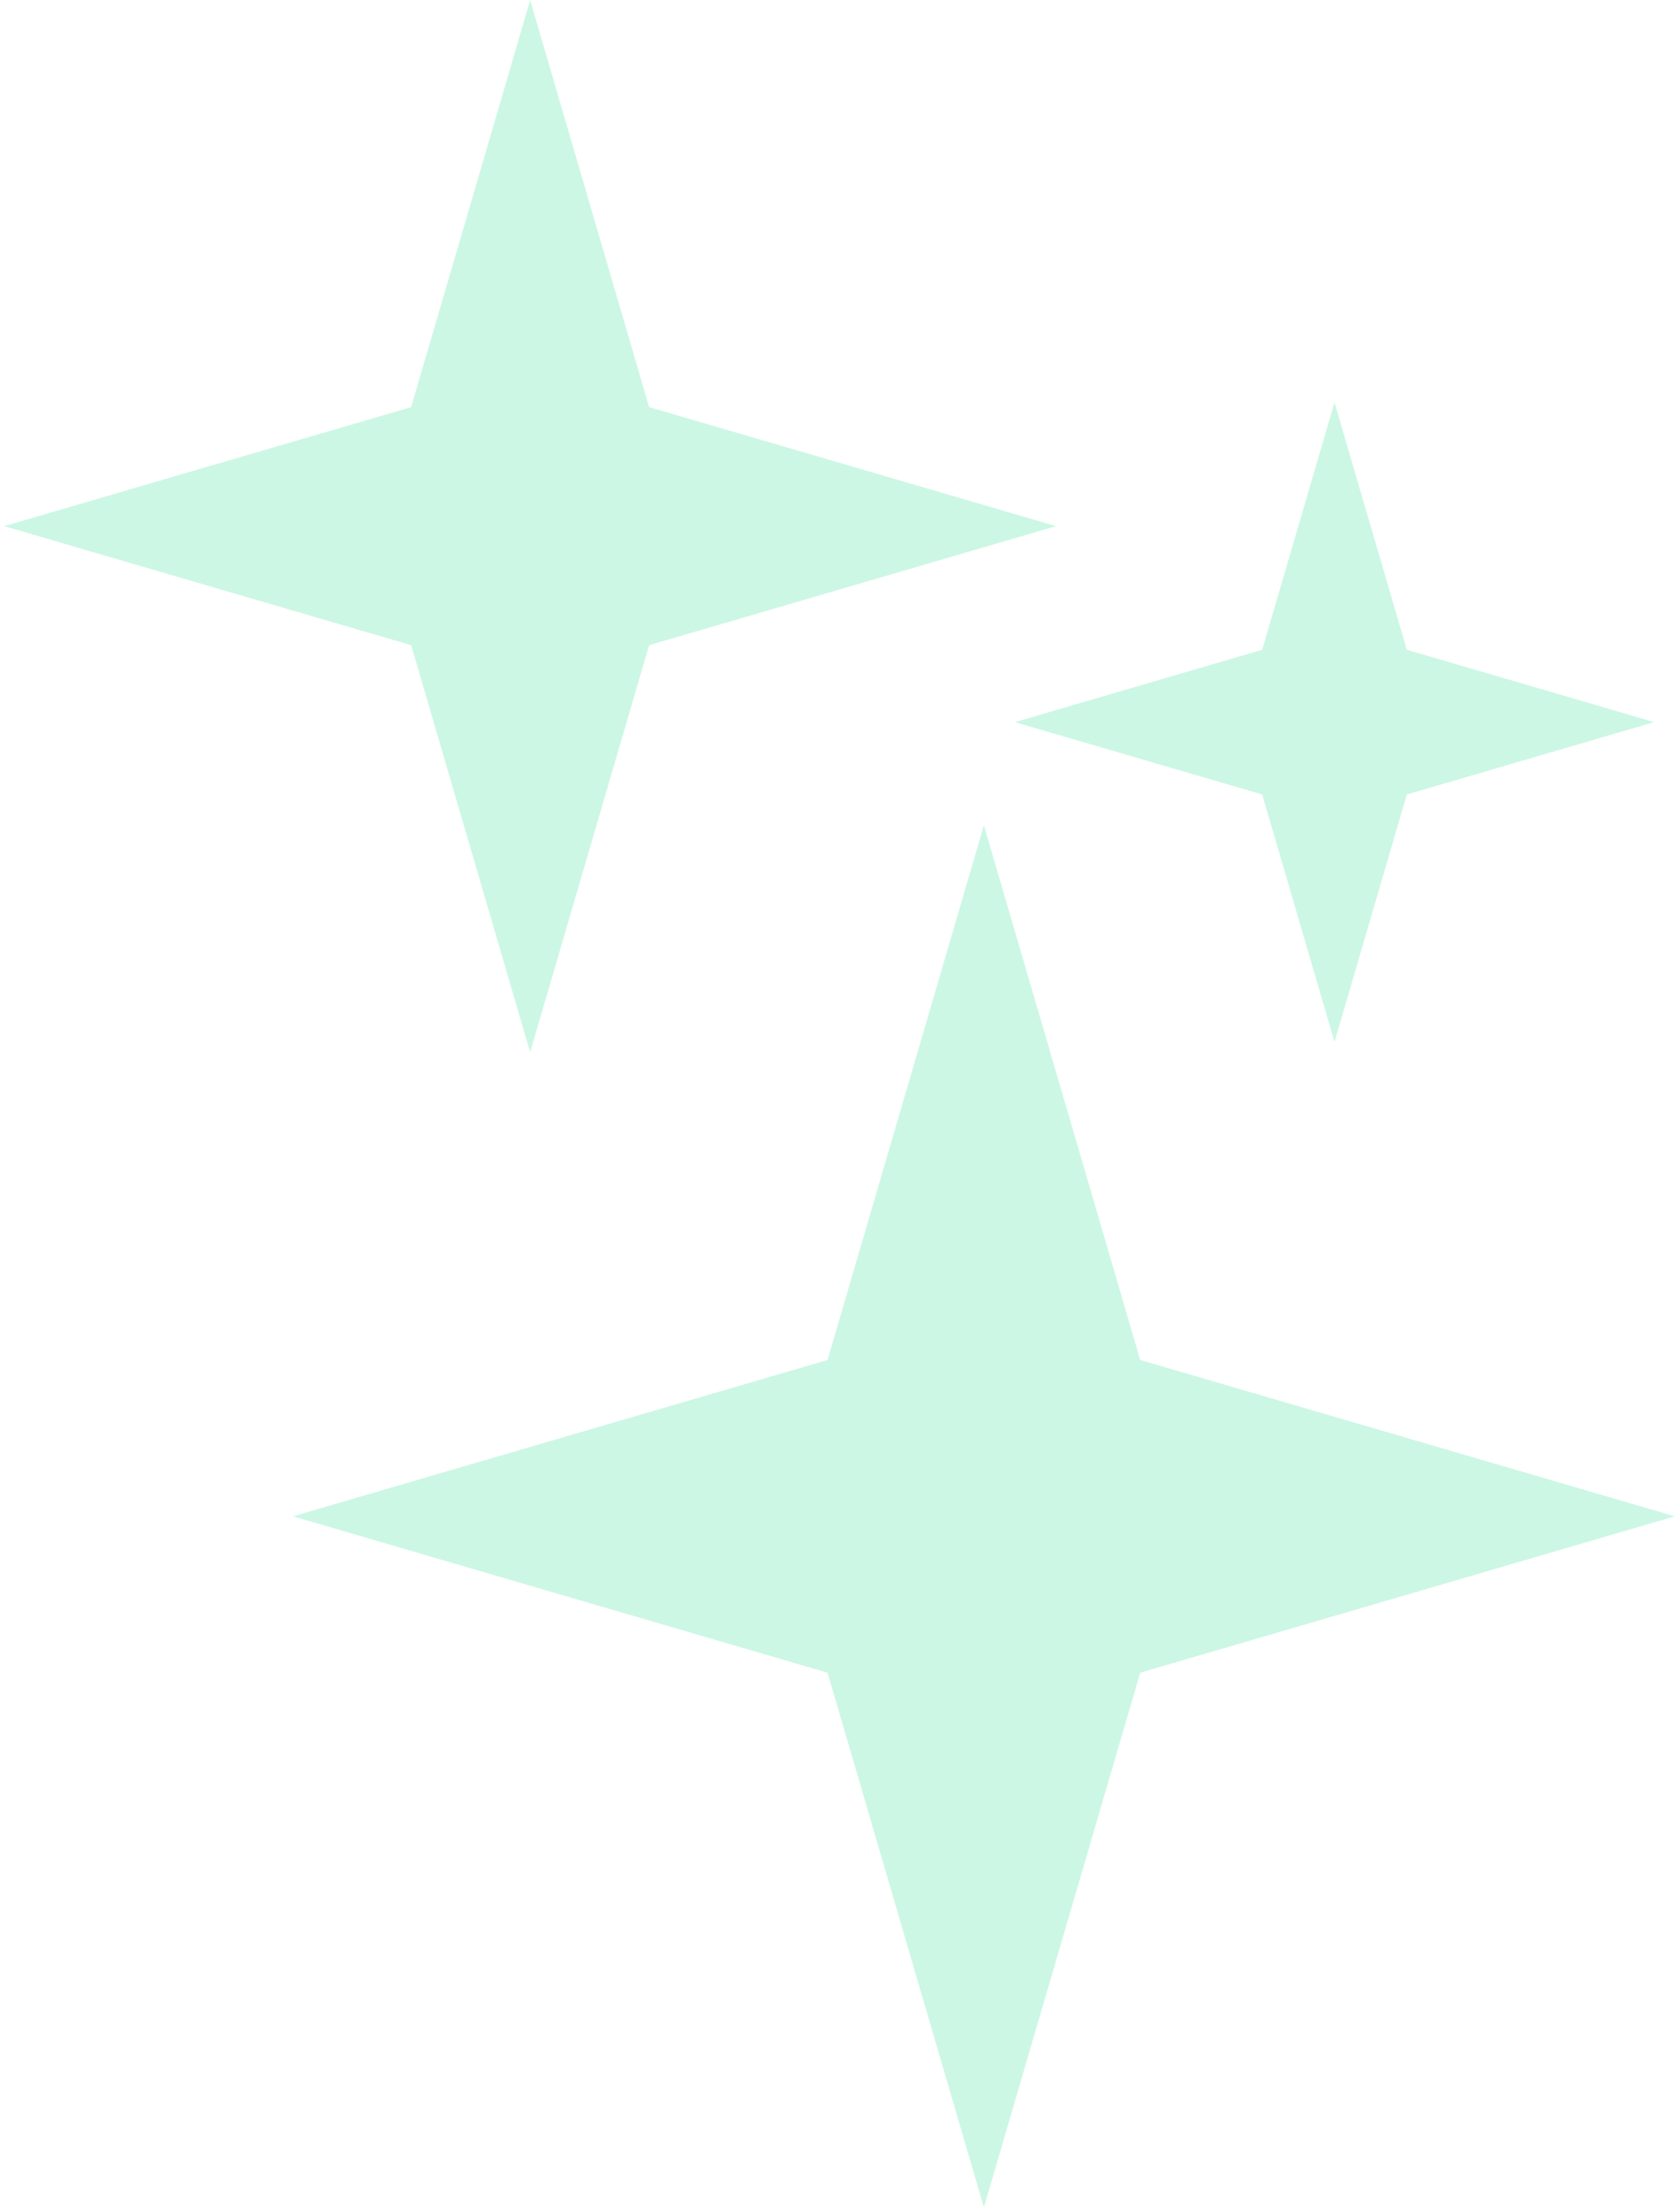 <svg width="188" height="247" viewBox="0 0 188 247" fill="none" xmlns="http://www.w3.org/2000/svg">
<path d="M59.326 0.013L72.643 45.549L118.179 58.866L72.643 72.183L59.326 117.719L46.009 72.183L0.473 58.866L46.009 45.549L59.326 0.013Z" fill="#00DA7E" fill-opacity="0.2"/>
<path d="M149.338 45.018L157.432 72.697L185.111 80.791L157.432 88.886L149.338 116.565L141.243 88.886L113.564 80.791L141.243 72.697L149.338 45.018Z" fill="#00DA7E" fill-opacity="0.2"/>
<path d="M110.102 92.331L127.597 152.153L187.419 169.648L127.597 187.143L110.102 246.965L92.607 187.143L32.785 169.648L92.607 152.153L110.102 92.331Z" fill="#00DA7E" fill-opacity="0.2"/>
</svg>
